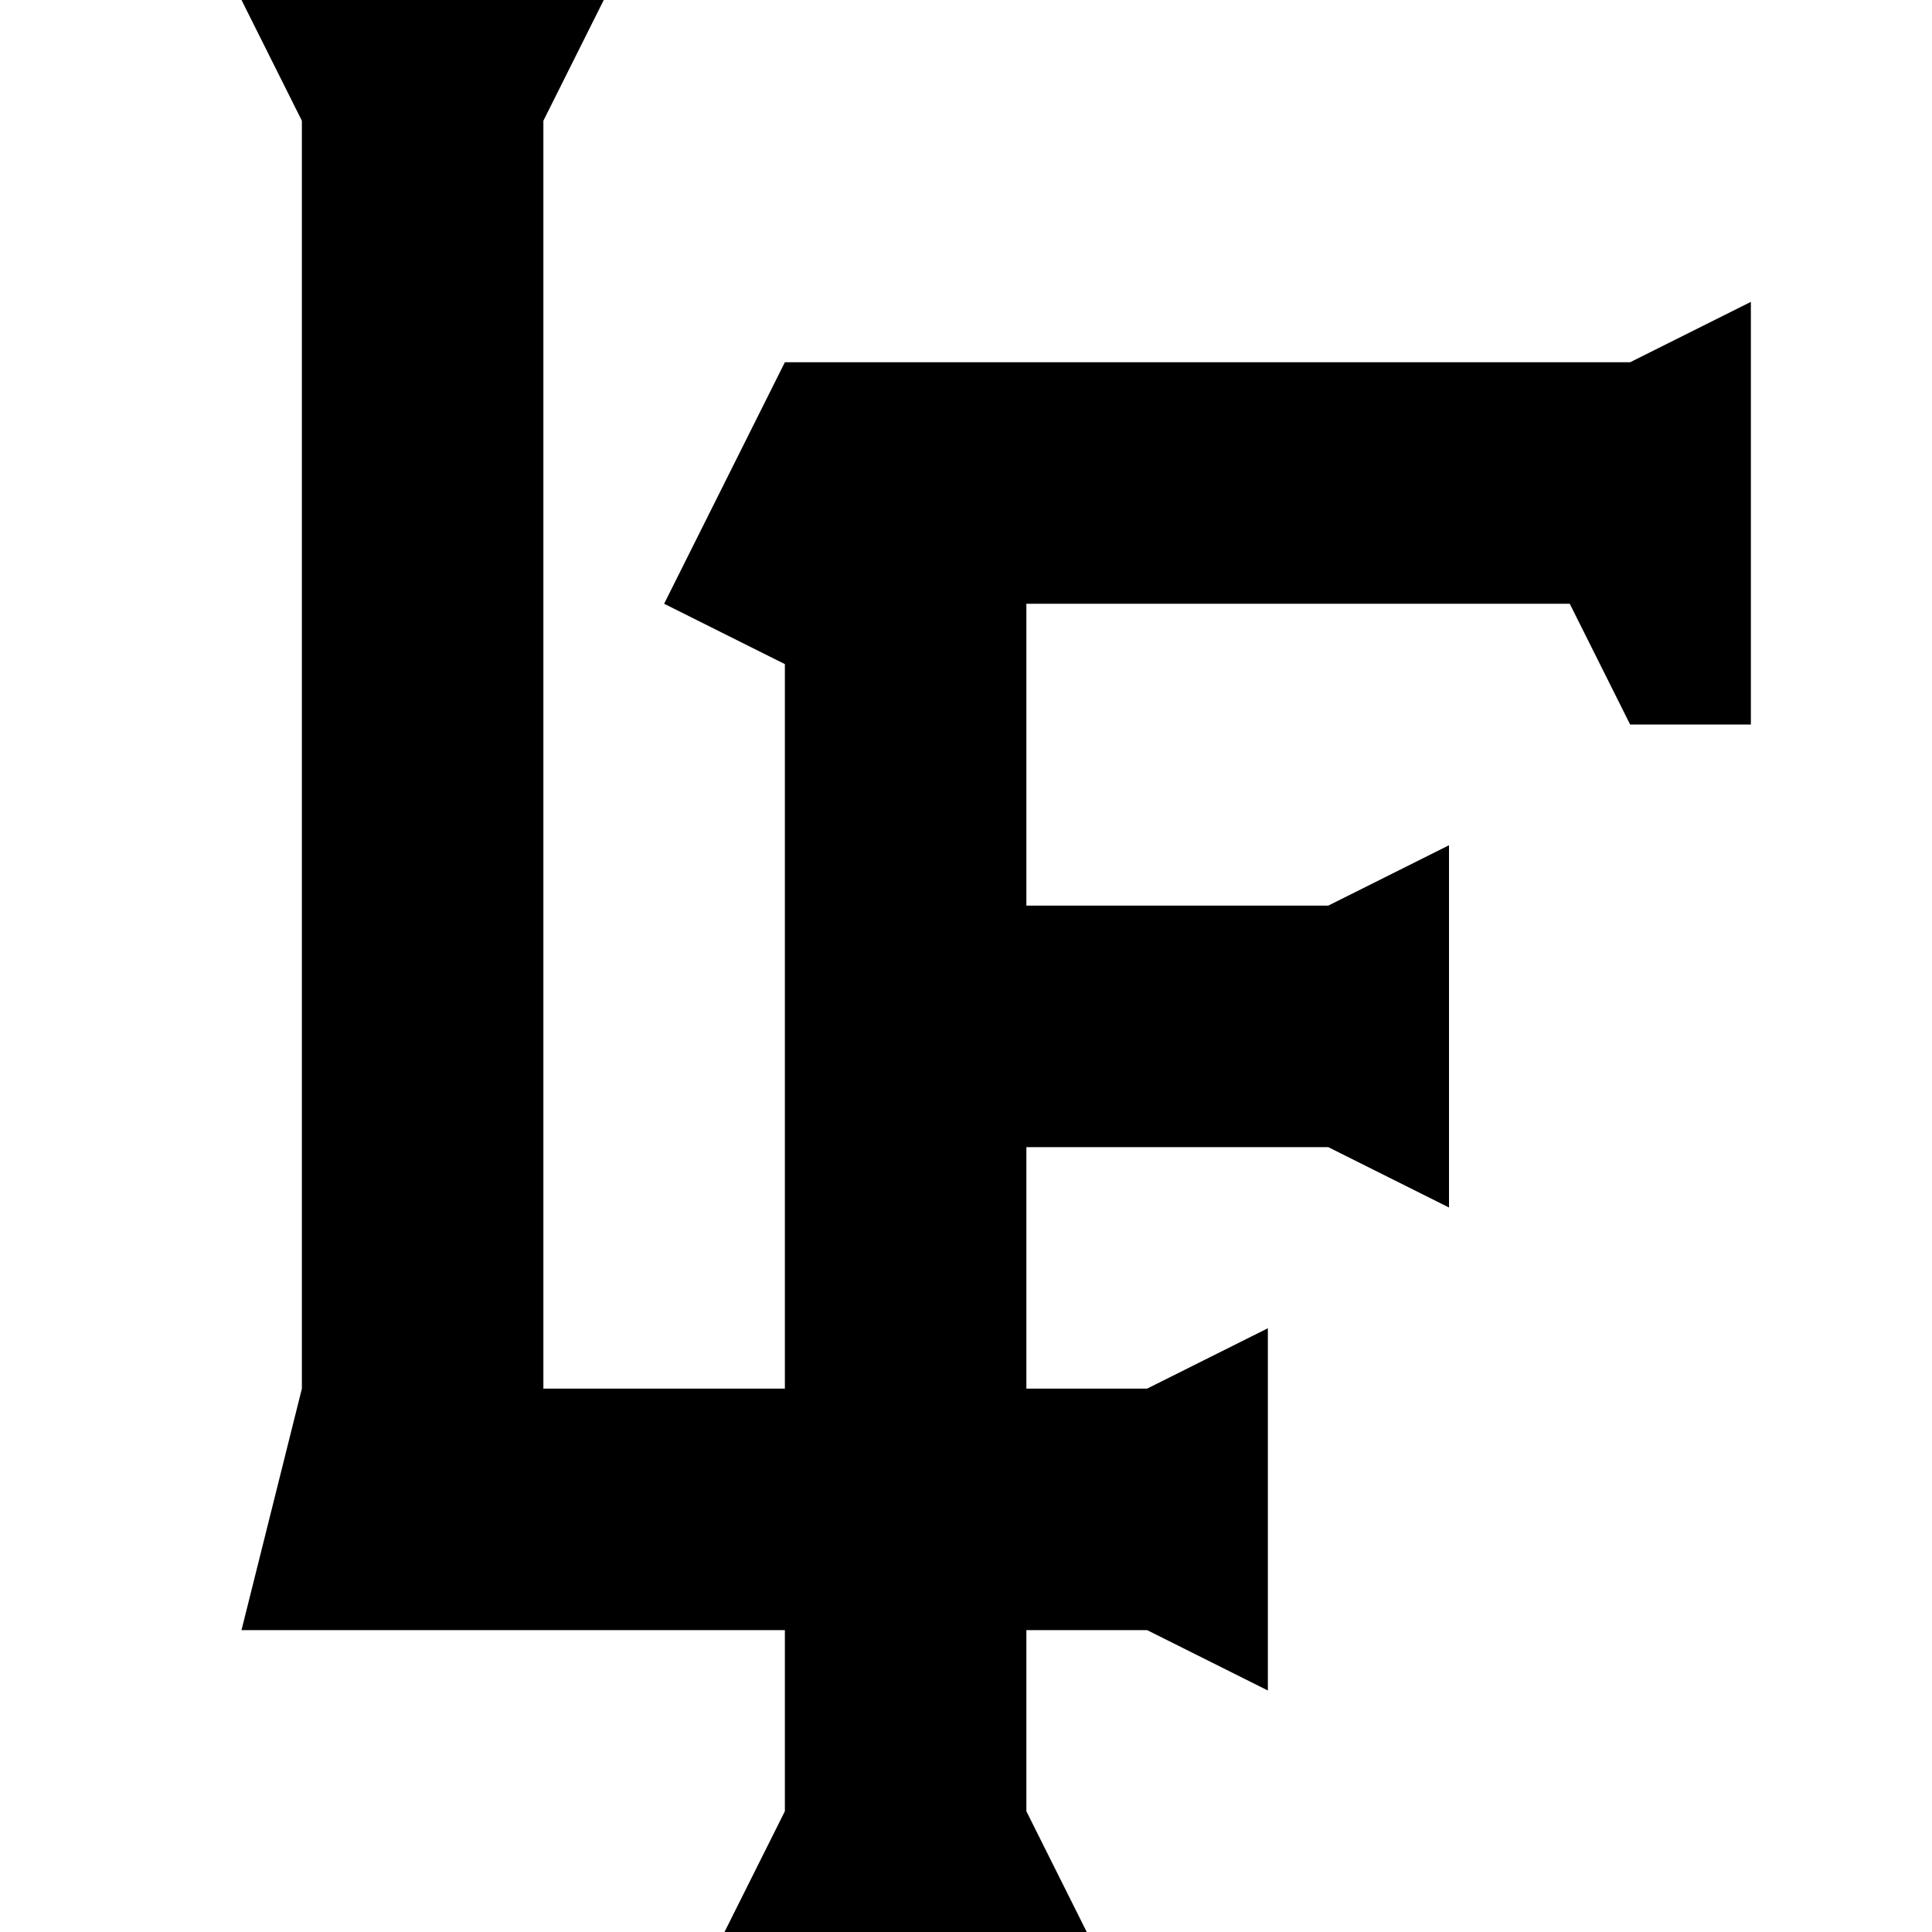 <svg xmlns="http://www.w3.org/2000/svg" viewBox="0 0 16 16"><path fill="currentColor" d="M2 0l.5 1v10.5l-.5 2h4.5V15L6 16h3l-.5-1v-1.5h1l1 .5v-3l-1 .5h-1v-2H11l1 .5V7l-1 .5H8.5V5H13l.5 1h1V2.5l-1 .5h-7l-1 2 1 .5v6h-2V1L5 0z"/></svg>